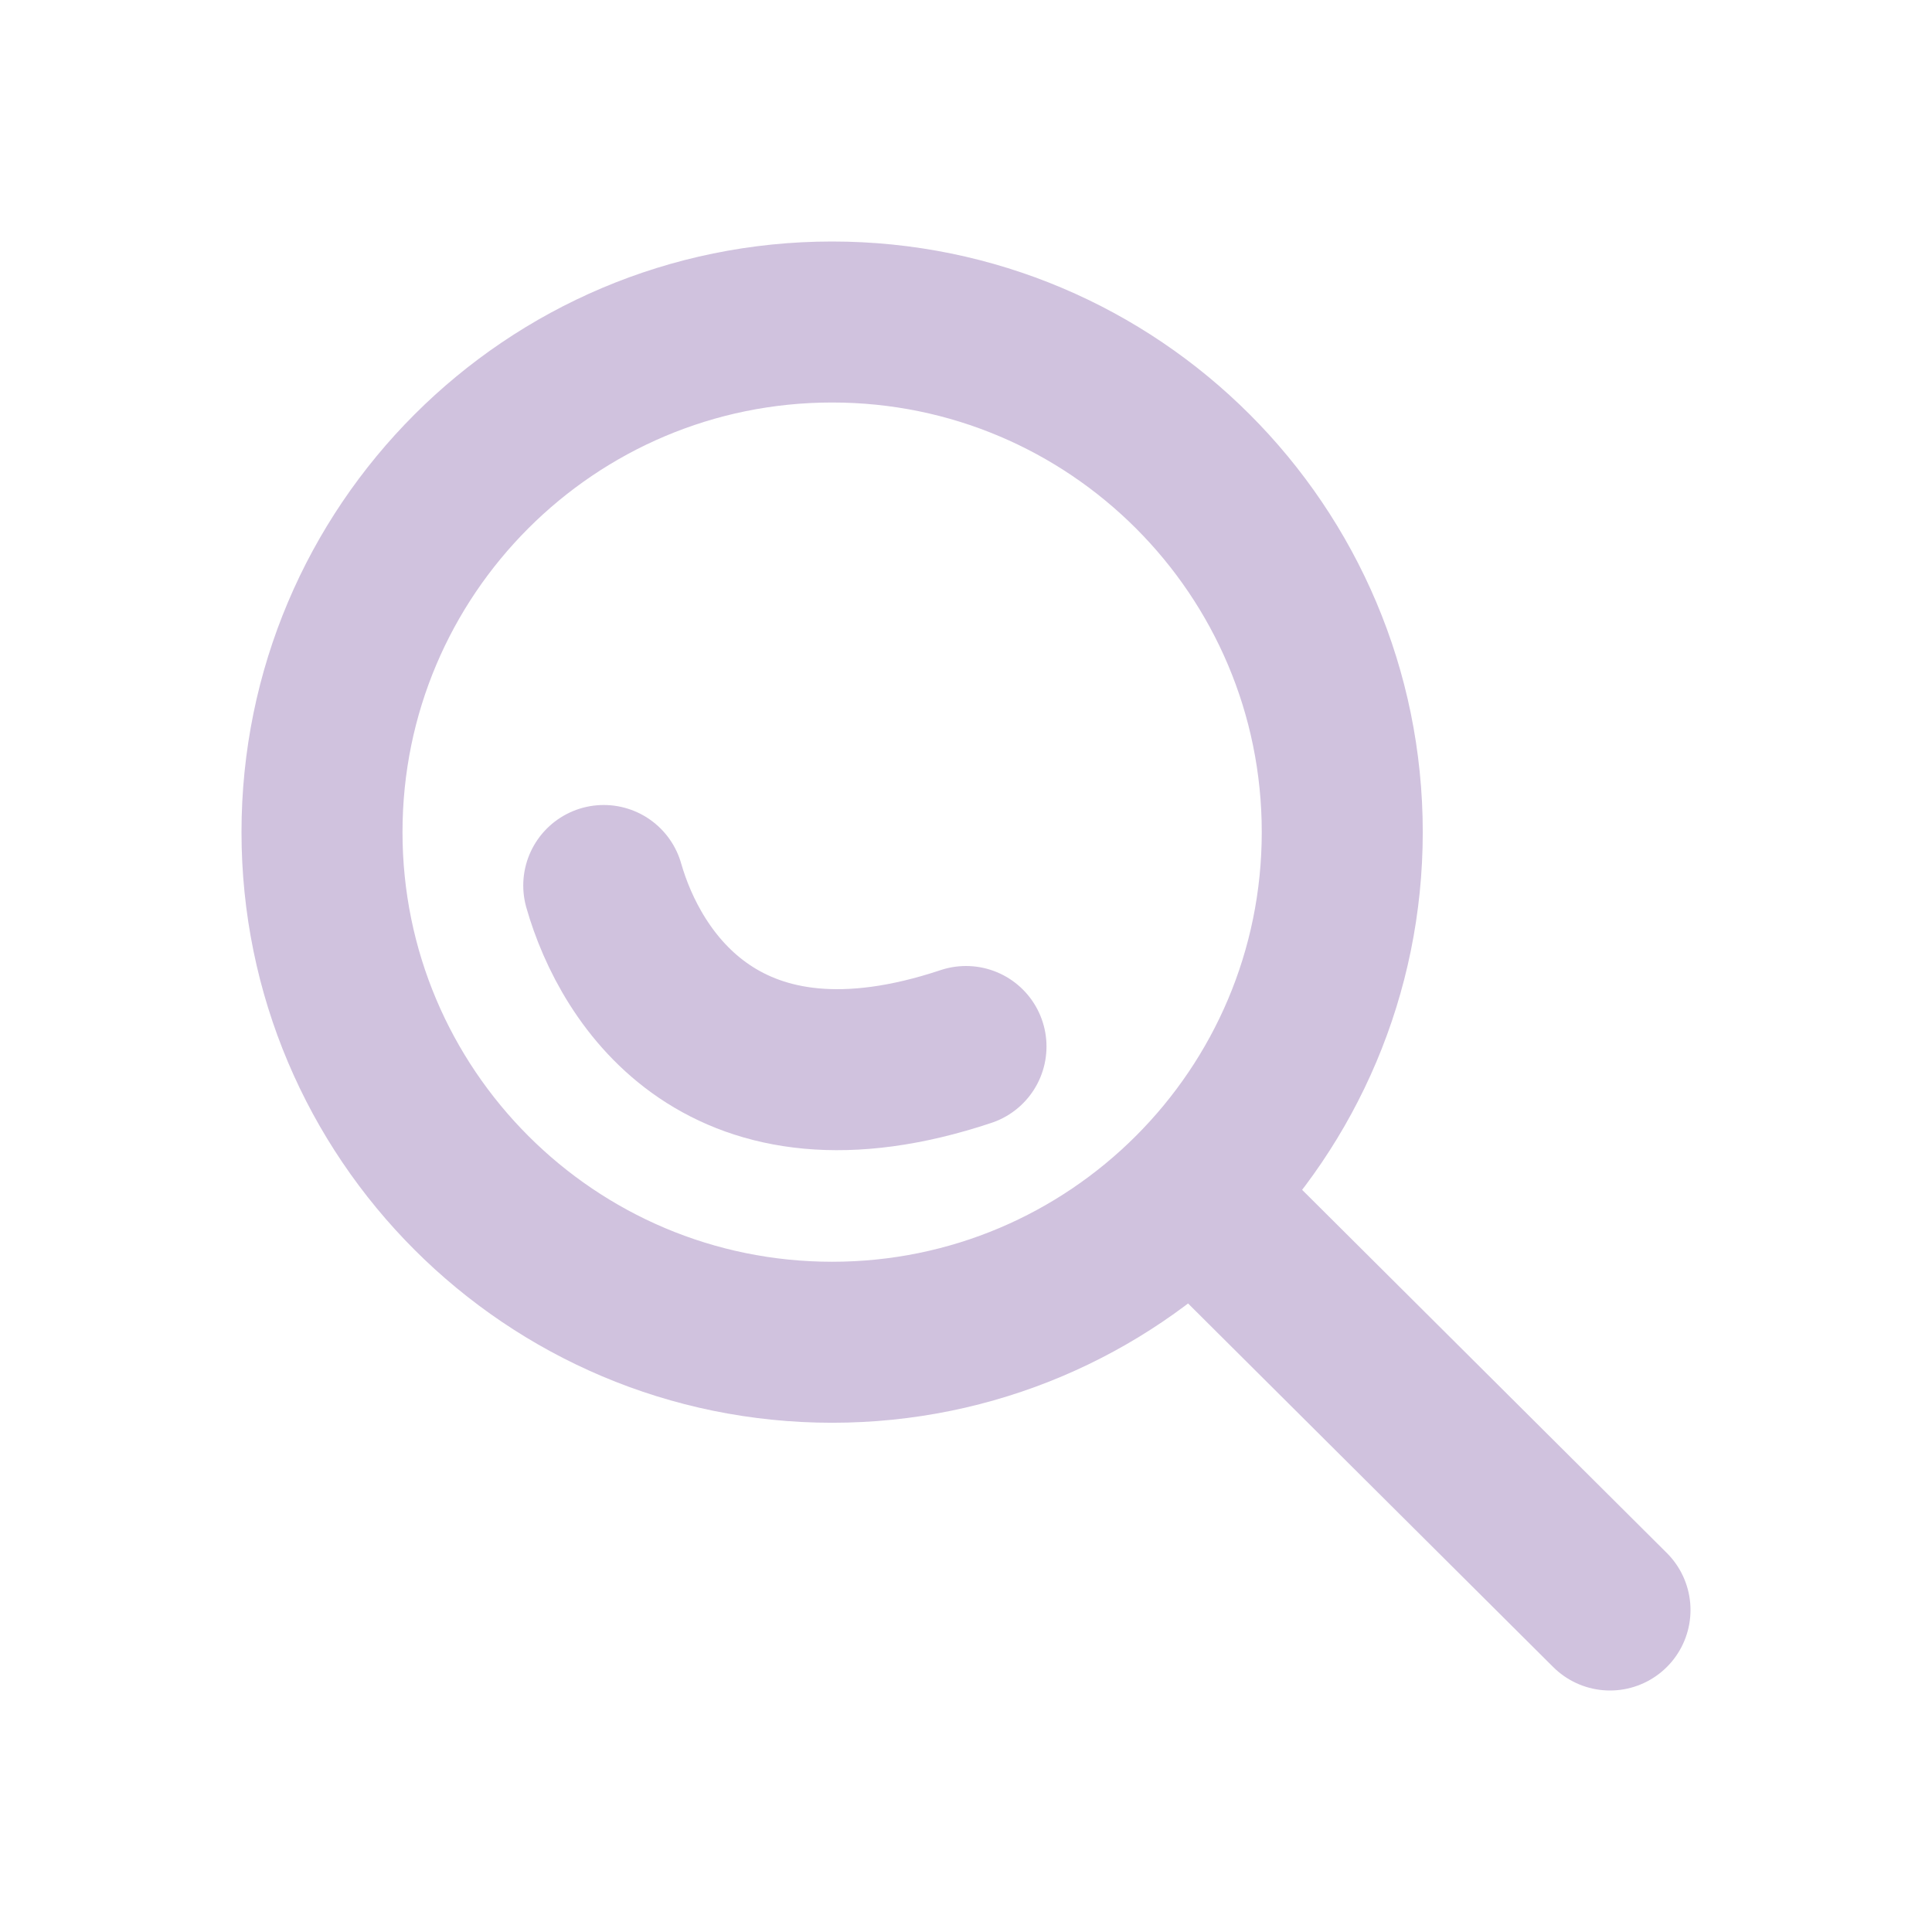 <svg width="24" height="24" viewBox="0 0 24 24" fill="none" xmlns="http://www.w3.org/2000/svg">
<path d="M14.807 14.829L20 20M16.674 10.337C16.674 13.837 13.837 16.674 10.337 16.674C6.837 16.674 4 13.837 4 10.337C4 6.837 6.837 4 10.337 4C13.837 4 16.674 6.837 16.674 10.337Z" stroke="#D0C2DE" stroke-width="2" stroke-linecap="round"/>
<path d="M7.5 11C7.833 12.167 9 14 12 13" stroke="#D0C2DE" stroke-width="2" stroke-linecap="round"/>
</svg>
